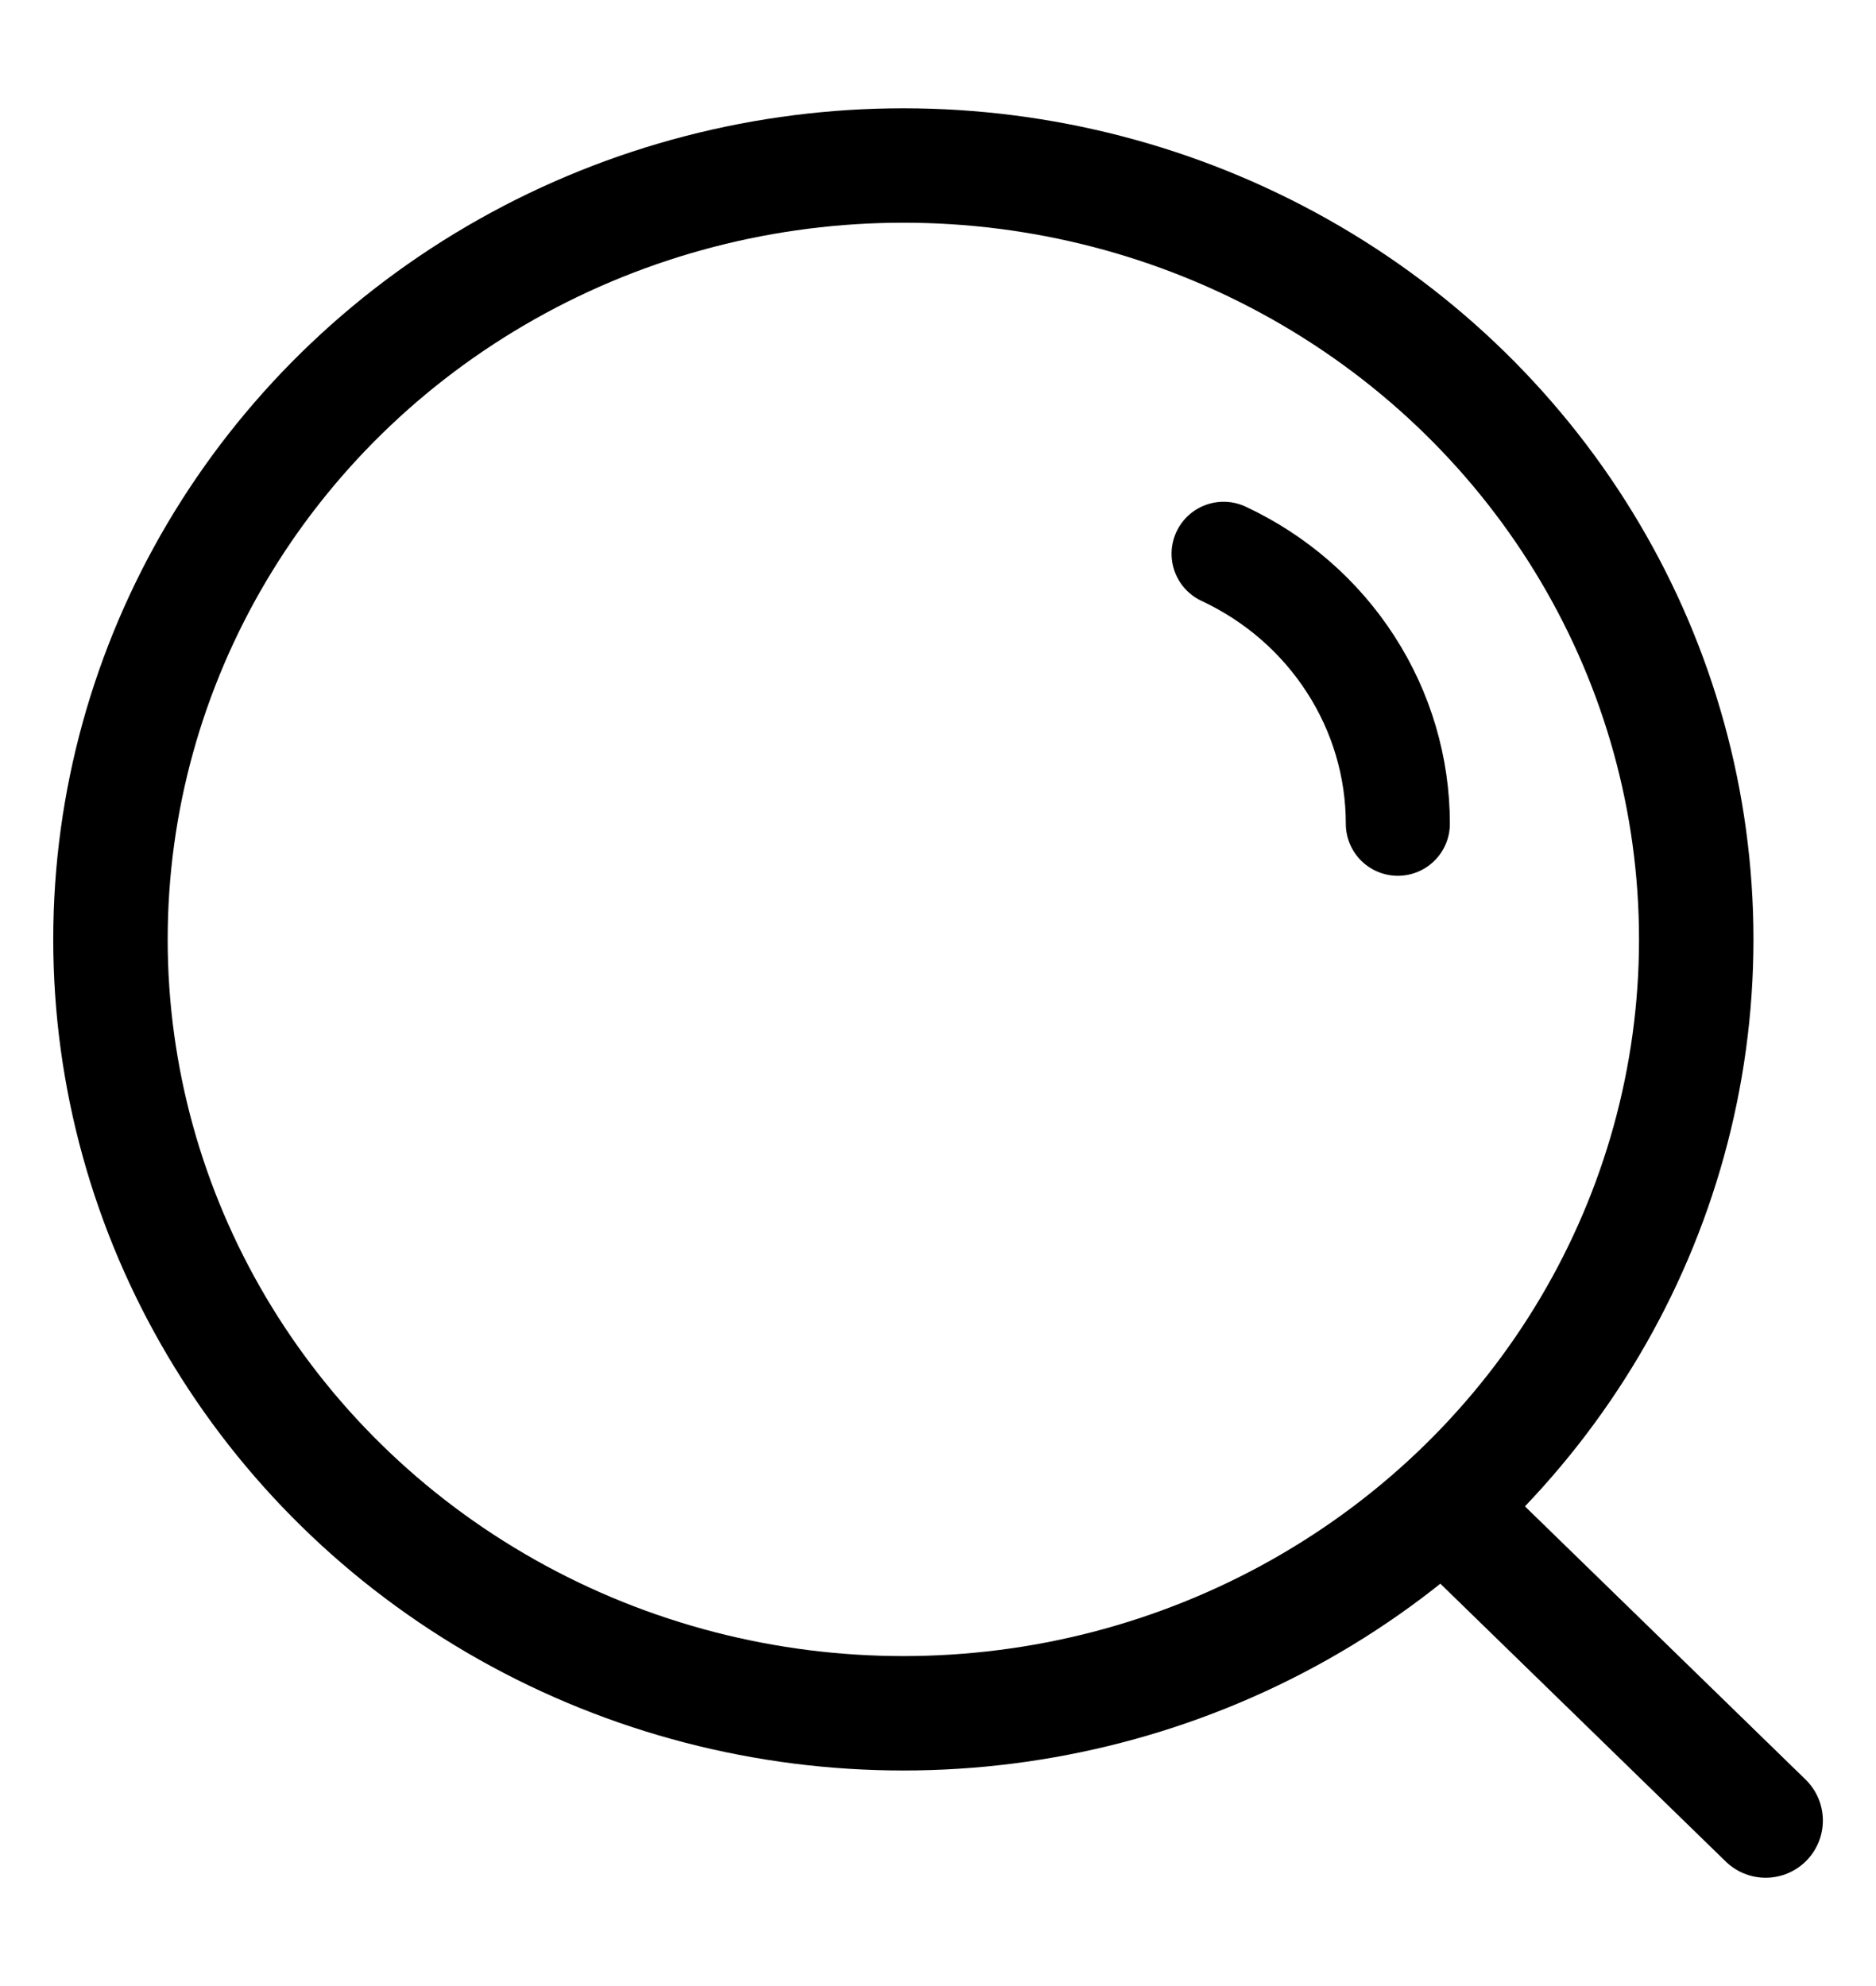 <svg width="17" height="18" viewBox="0 0 17 18" fill="none" xmlns="http://www.w3.org/2000/svg">
<path d="M13.183 13.757L16 16.5" stroke="currentColor" stroke-width="1.037" stroke-linecap="round" stroke-linejoin="round"/>
<ellipse cx="8.186" cy="8.514" rx="7.185" ry="7.014" stroke="currentColor" stroke-width="1.037" stroke-linecap="round" stroke-linejoin="round"/>
<path d="M12.667 7.466C12.667 6.954 12.519 6.453 12.239 6.02C11.96 5.587 11.561 5.24 11.088 5.019" stroke="currentColor" stroke-width="0.943" stroke-linecap="round" stroke-linejoin="round"/>
</svg>
